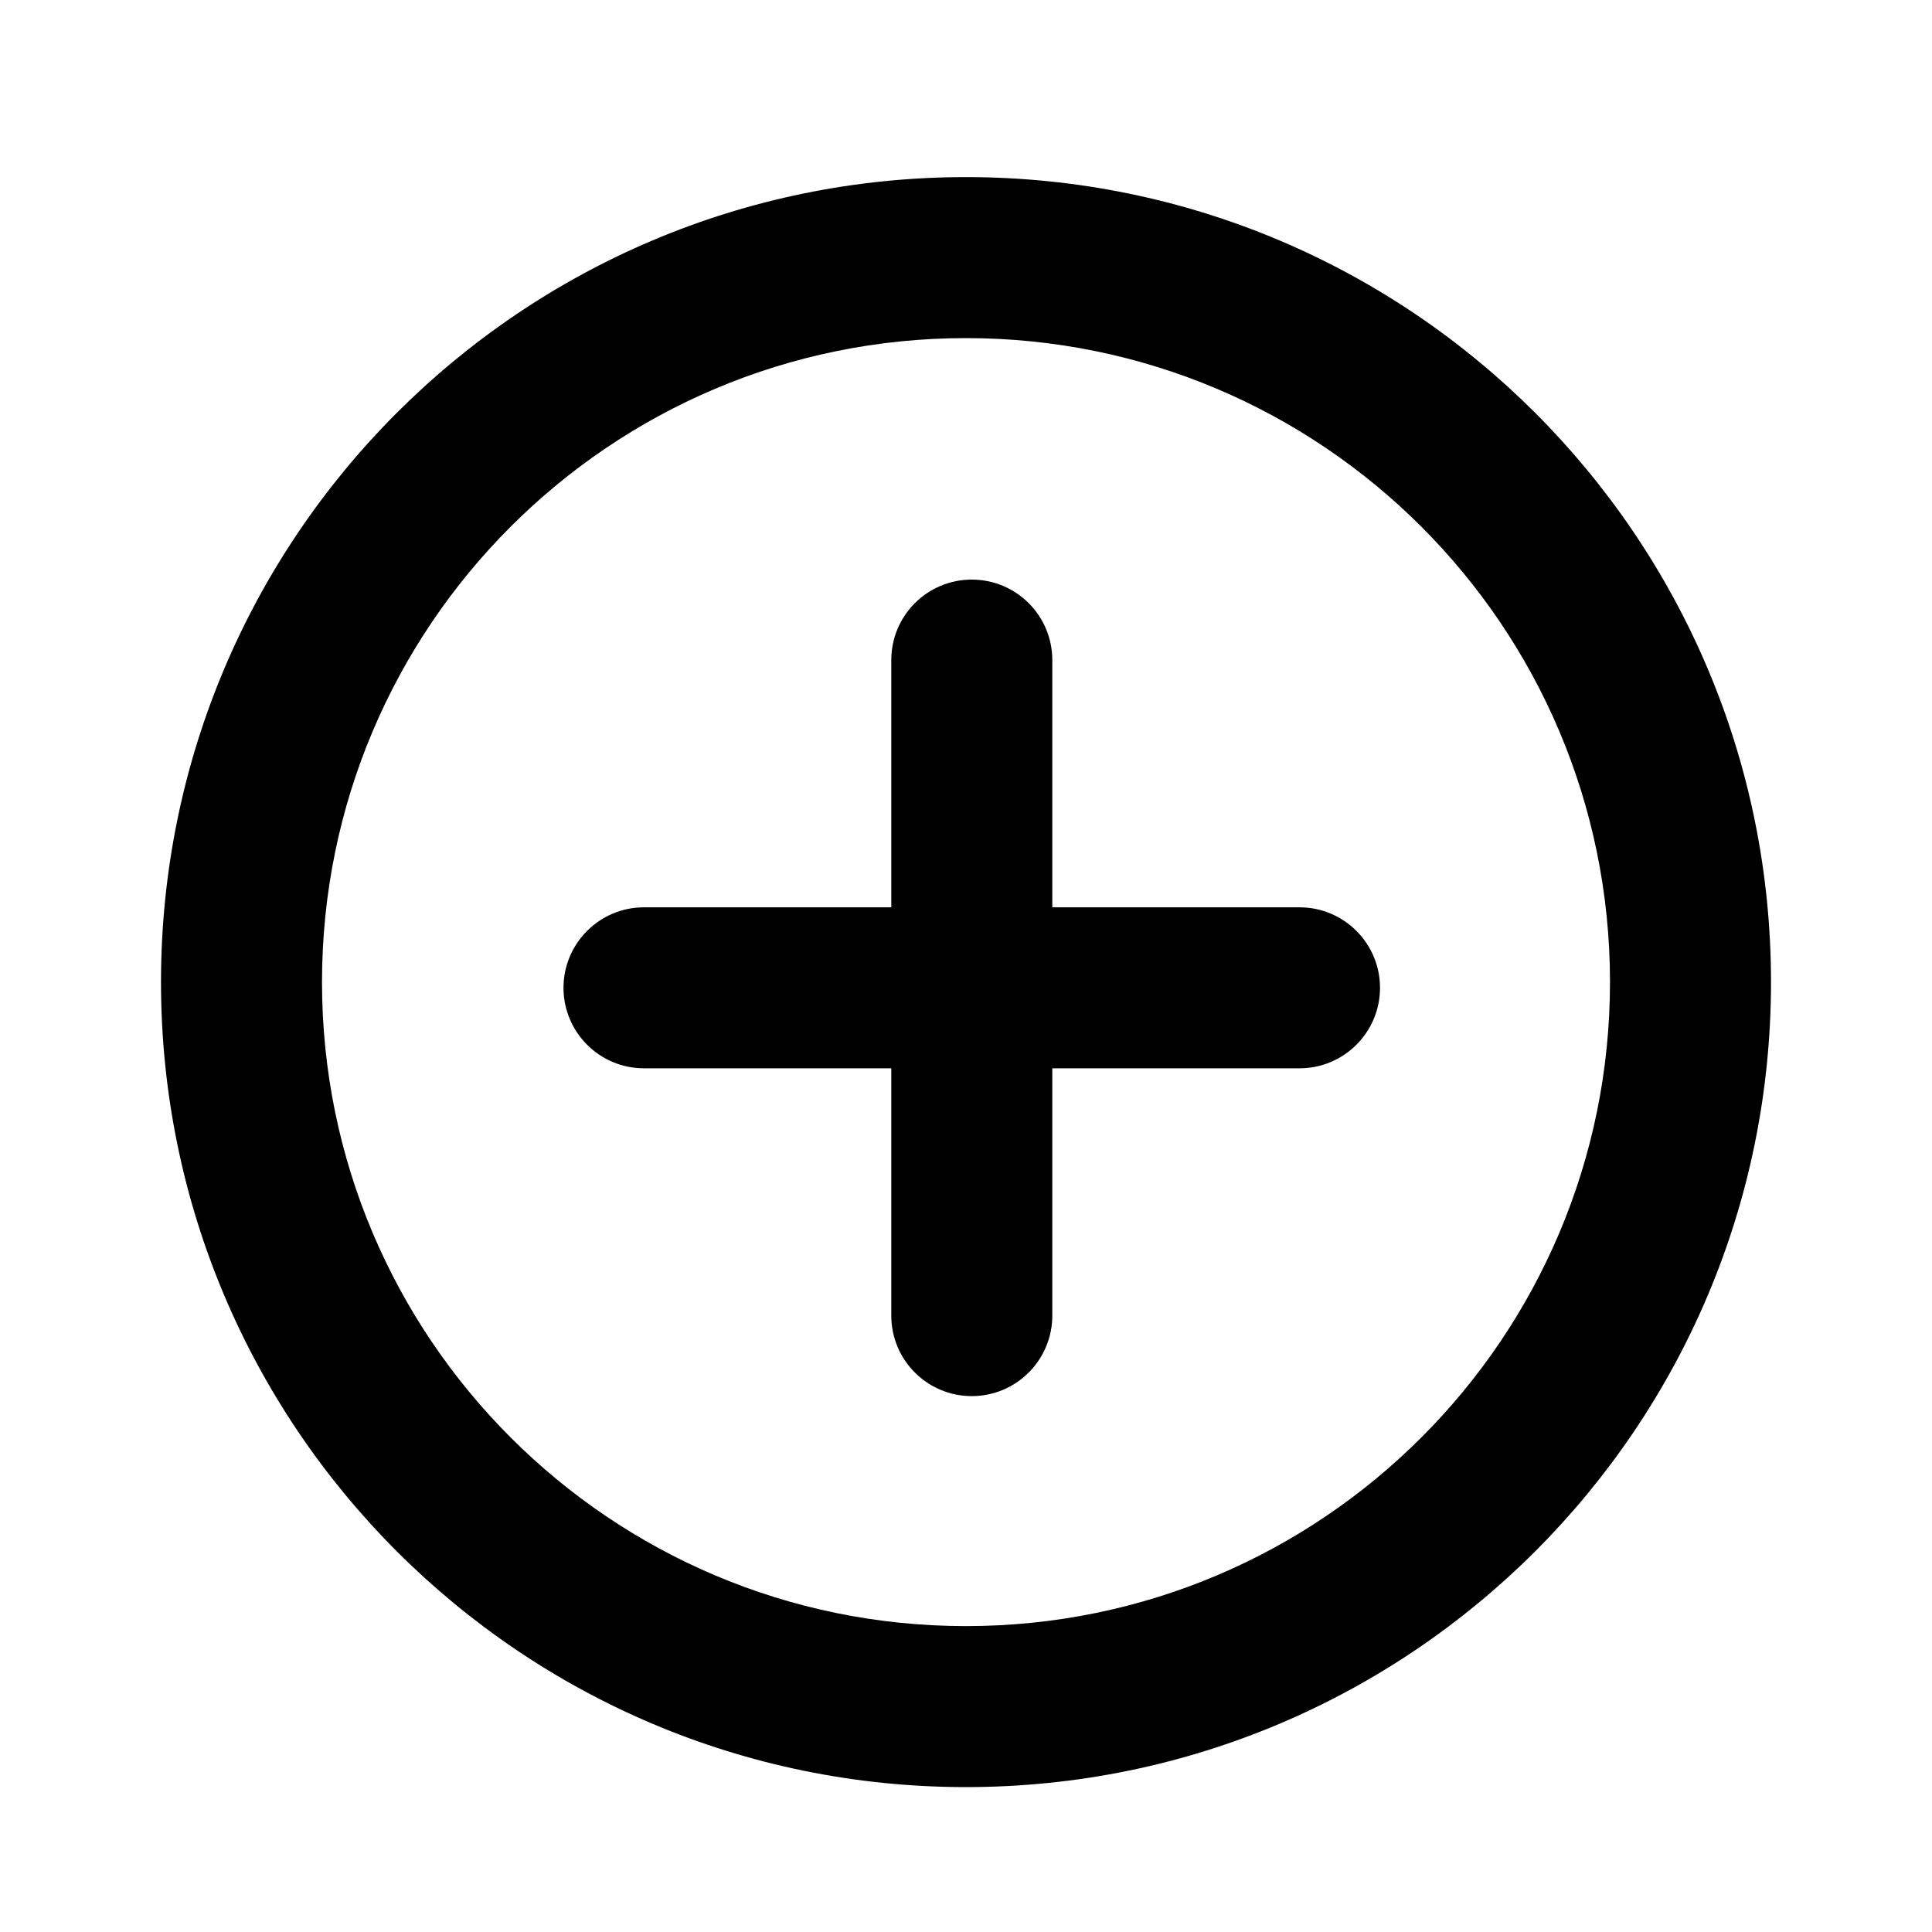<svg viewBox="0 0 24 24" xmlns="http://www.w3.org/2000/svg" data-title="AddOutline" fill="currentColor" stroke="none">
  <path d="M12.072 7.2C12.624 7.2 13.072 7.647 13.072 8.2V11.271H16.143C16.695 11.271 17.143 11.719 17.143 12.271C17.143 12.823 16.695 13.271 16.143 13.271H13.072V16.343C13.072 16.895 12.624 17.343 12.072 17.343C11.519 17.343 11.072 16.895 11.072 16.343V13.271H8C7.448 13.271 7 12.823 7 12.271C7 11.719 7.448 11.271 8 11.271H11.072V8.2C11.072 7.647 11.519 7.2 12.072 7.2Z"/>
  <path fill-rule="evenodd" clip-rule="evenodd" d="M12 2.2C6.477 2.2 2 6.677 2 12.2C2 17.723 6.477 22.2 12 22.2C17.523 22.2 22 17.723 22 12.2C22 6.677 17.523 2.2 12 2.2ZM4 12.2C4 7.781 7.582 4.2 12 4.2C16.418 4.2 20 7.781 20 12.2C20 16.618 16.418 20.2 12 20.2C7.582 20.2 4 16.618 4 12.2Z"/>
</svg>
